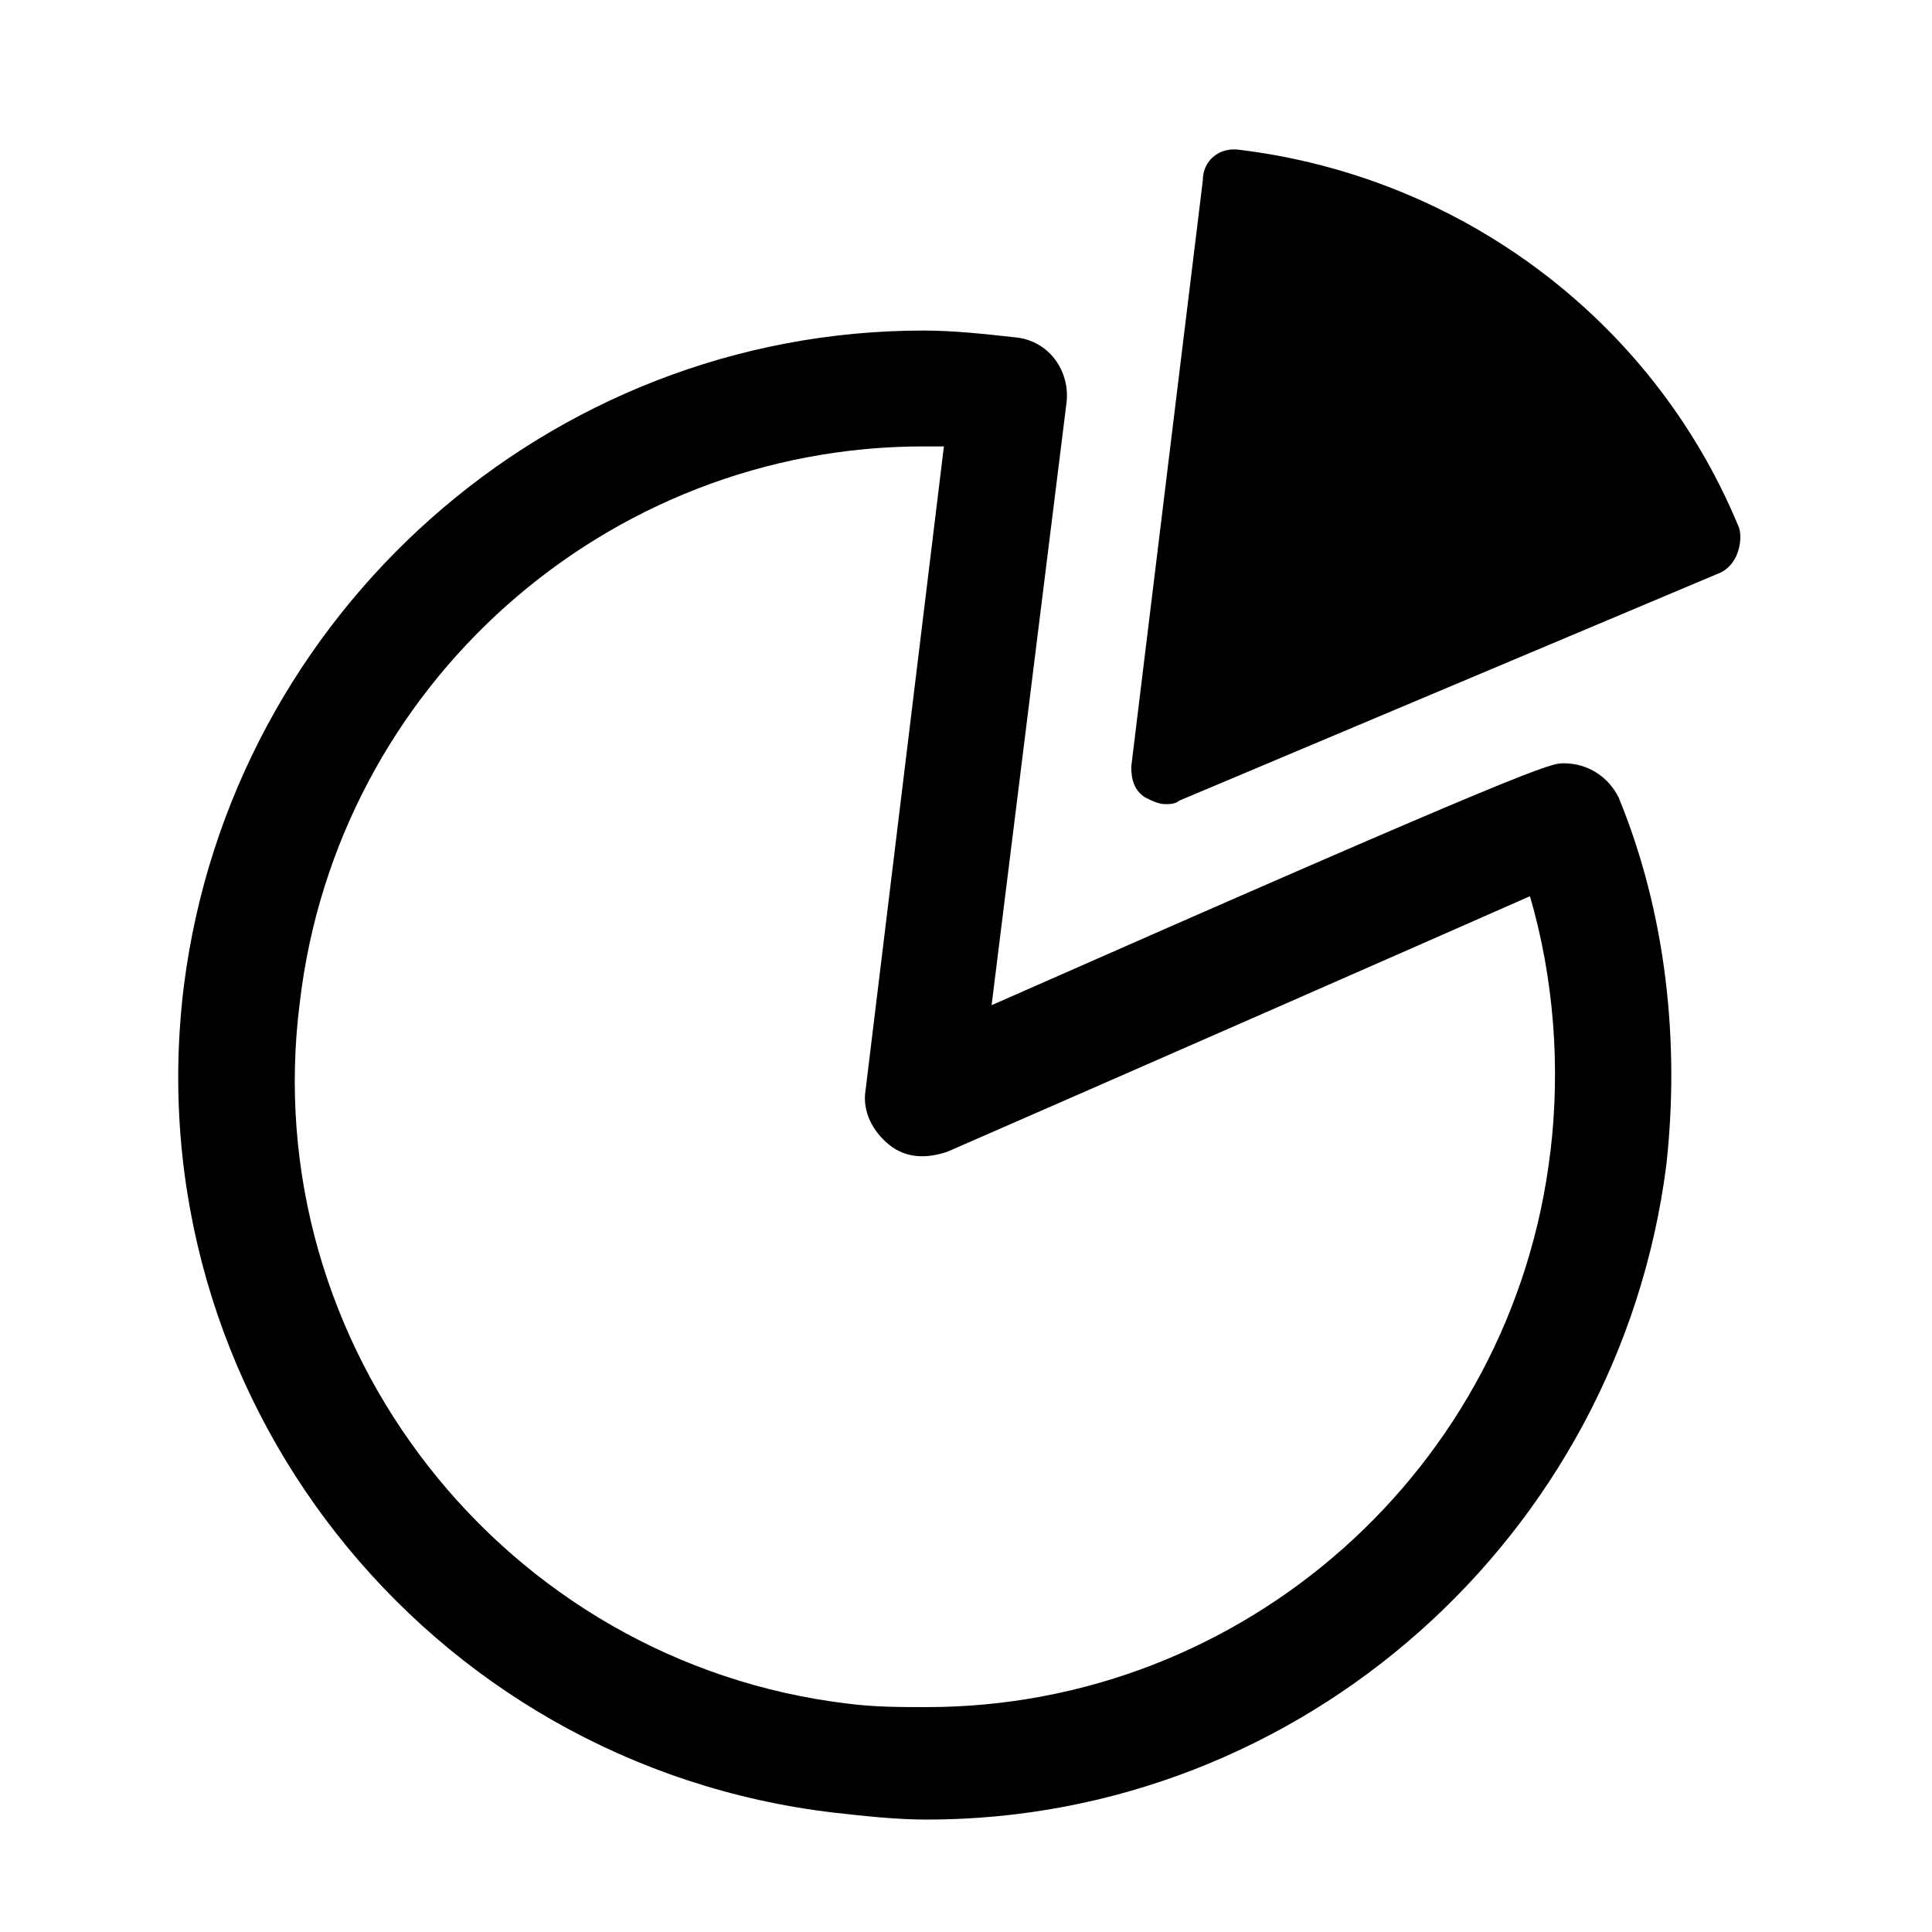 <!-- Generated by IcoMoon.io -->
<svg version="1.1" xmlns="http://www.w3.org/2000/svg" width="32" height="32" viewBox="0 0 32 32">
<title>pie-chart</title>
<path d="M25.905 12.642c-0.226 0-0.395 0-9.481 4.007l1.242-9.989c0.056-0.508-0.282-1.016-0.847-1.072-0.508-0.056-1.016-0.113-1.524-0.113-6.208 0-11.457 4.684-12.247 10.836-0.847 6.773 4.007 12.924 10.78 13.714 0.508 0.056 1.016 0.113 1.524 0.113v0c6.208 0 11.457-4.684 12.247-10.836 0.226-2.032 0-4.176-0.79-6.095-0.169-0.339-0.508-0.564-0.903-0.564zM25.679 19.076c-0.621 5.249-5.079 9.199-10.328 9.199-0.451 0-0.847 0-1.298-0.056-5.7-0.677-9.82-5.926-9.086-11.626 0.621-5.249 5.079-9.199 10.328-9.199 0.113 0 0.226 0 0.339 0l-1.298 10.667c-0.056 0.339 0.113 0.677 0.395 0.903s0.621 0.226 0.959 0.113c3.104-1.355 7.732-3.386 9.651-4.233 0.395 1.354 0.508 2.822 0.339 4.233z"></path>
<path d="M28.783 8.691c-1.411-3.386-4.571-5.757-8.24-6.208-0.339-0.056-0.621 0.169-0.621 0.508l-1.185 9.707c0 0.226 0.056 0.395 0.226 0.508 0.113 0.056 0.226 0.113 0.339 0.113 0.056 0 0.169 0 0.226-0.056l8.974-3.781c0.113-0.056 0.226-0.169 0.282-0.339s0.056-0.339 0-0.451z"></path>
</svg>
